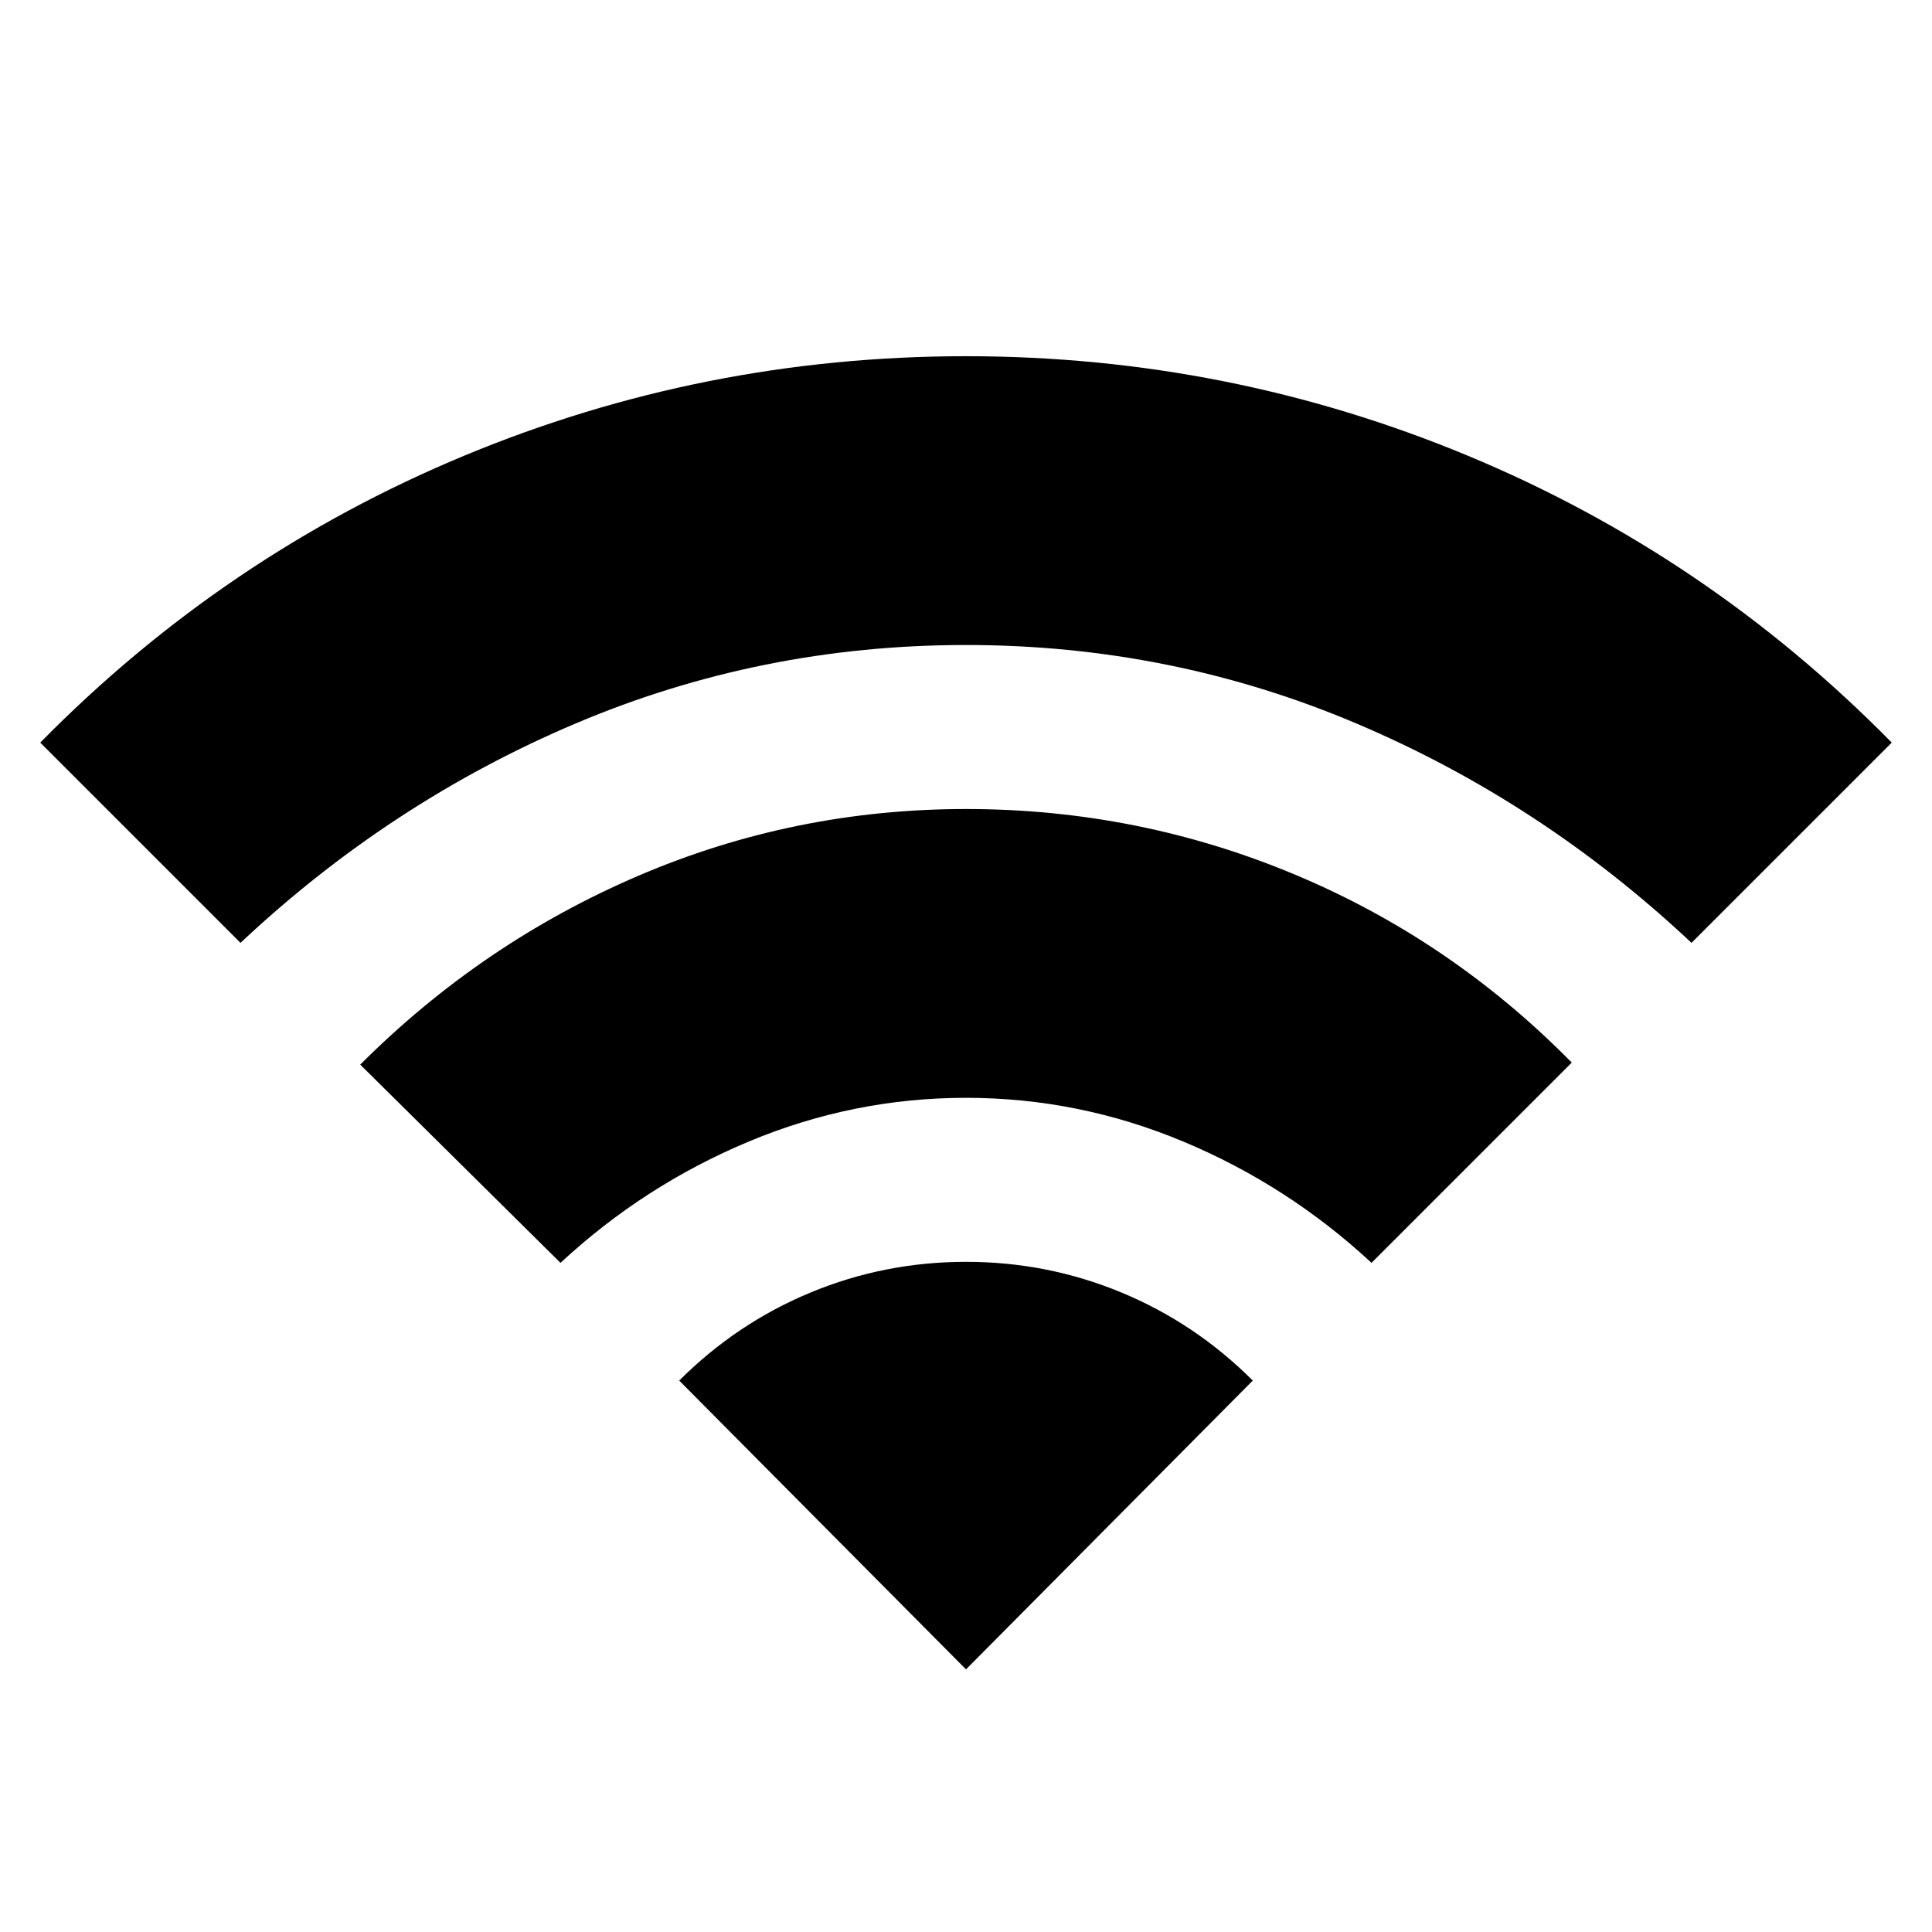 <svg xmlns="http://www.w3.org/2000/svg" height="24" viewBox="0 -960 960 960" width="24"><path d="M278.5-332.5 179-431q60.5-60.5 138-93.75T480-558q85.5 0 163.25 32.5T781-432l-99.5 99.5Q640-371 588-392.75T480-414.5q-56 0-108 21.75t-93.5 60.25Zm-159-159L20-591q91.5-93 210.5-142.5T480-783q130.5 0 249.5 49.5T940-591l-99.5 99.5q-74.5-70-166.5-109t-194-39q-102 0-194 39t-166.5 109Zm360.5 361L337.5-274q28.5-28.5 65.25-43.75T480-333q40.5 0 77.25 15.25T622.5-274L480-130.5Z"/></svg>